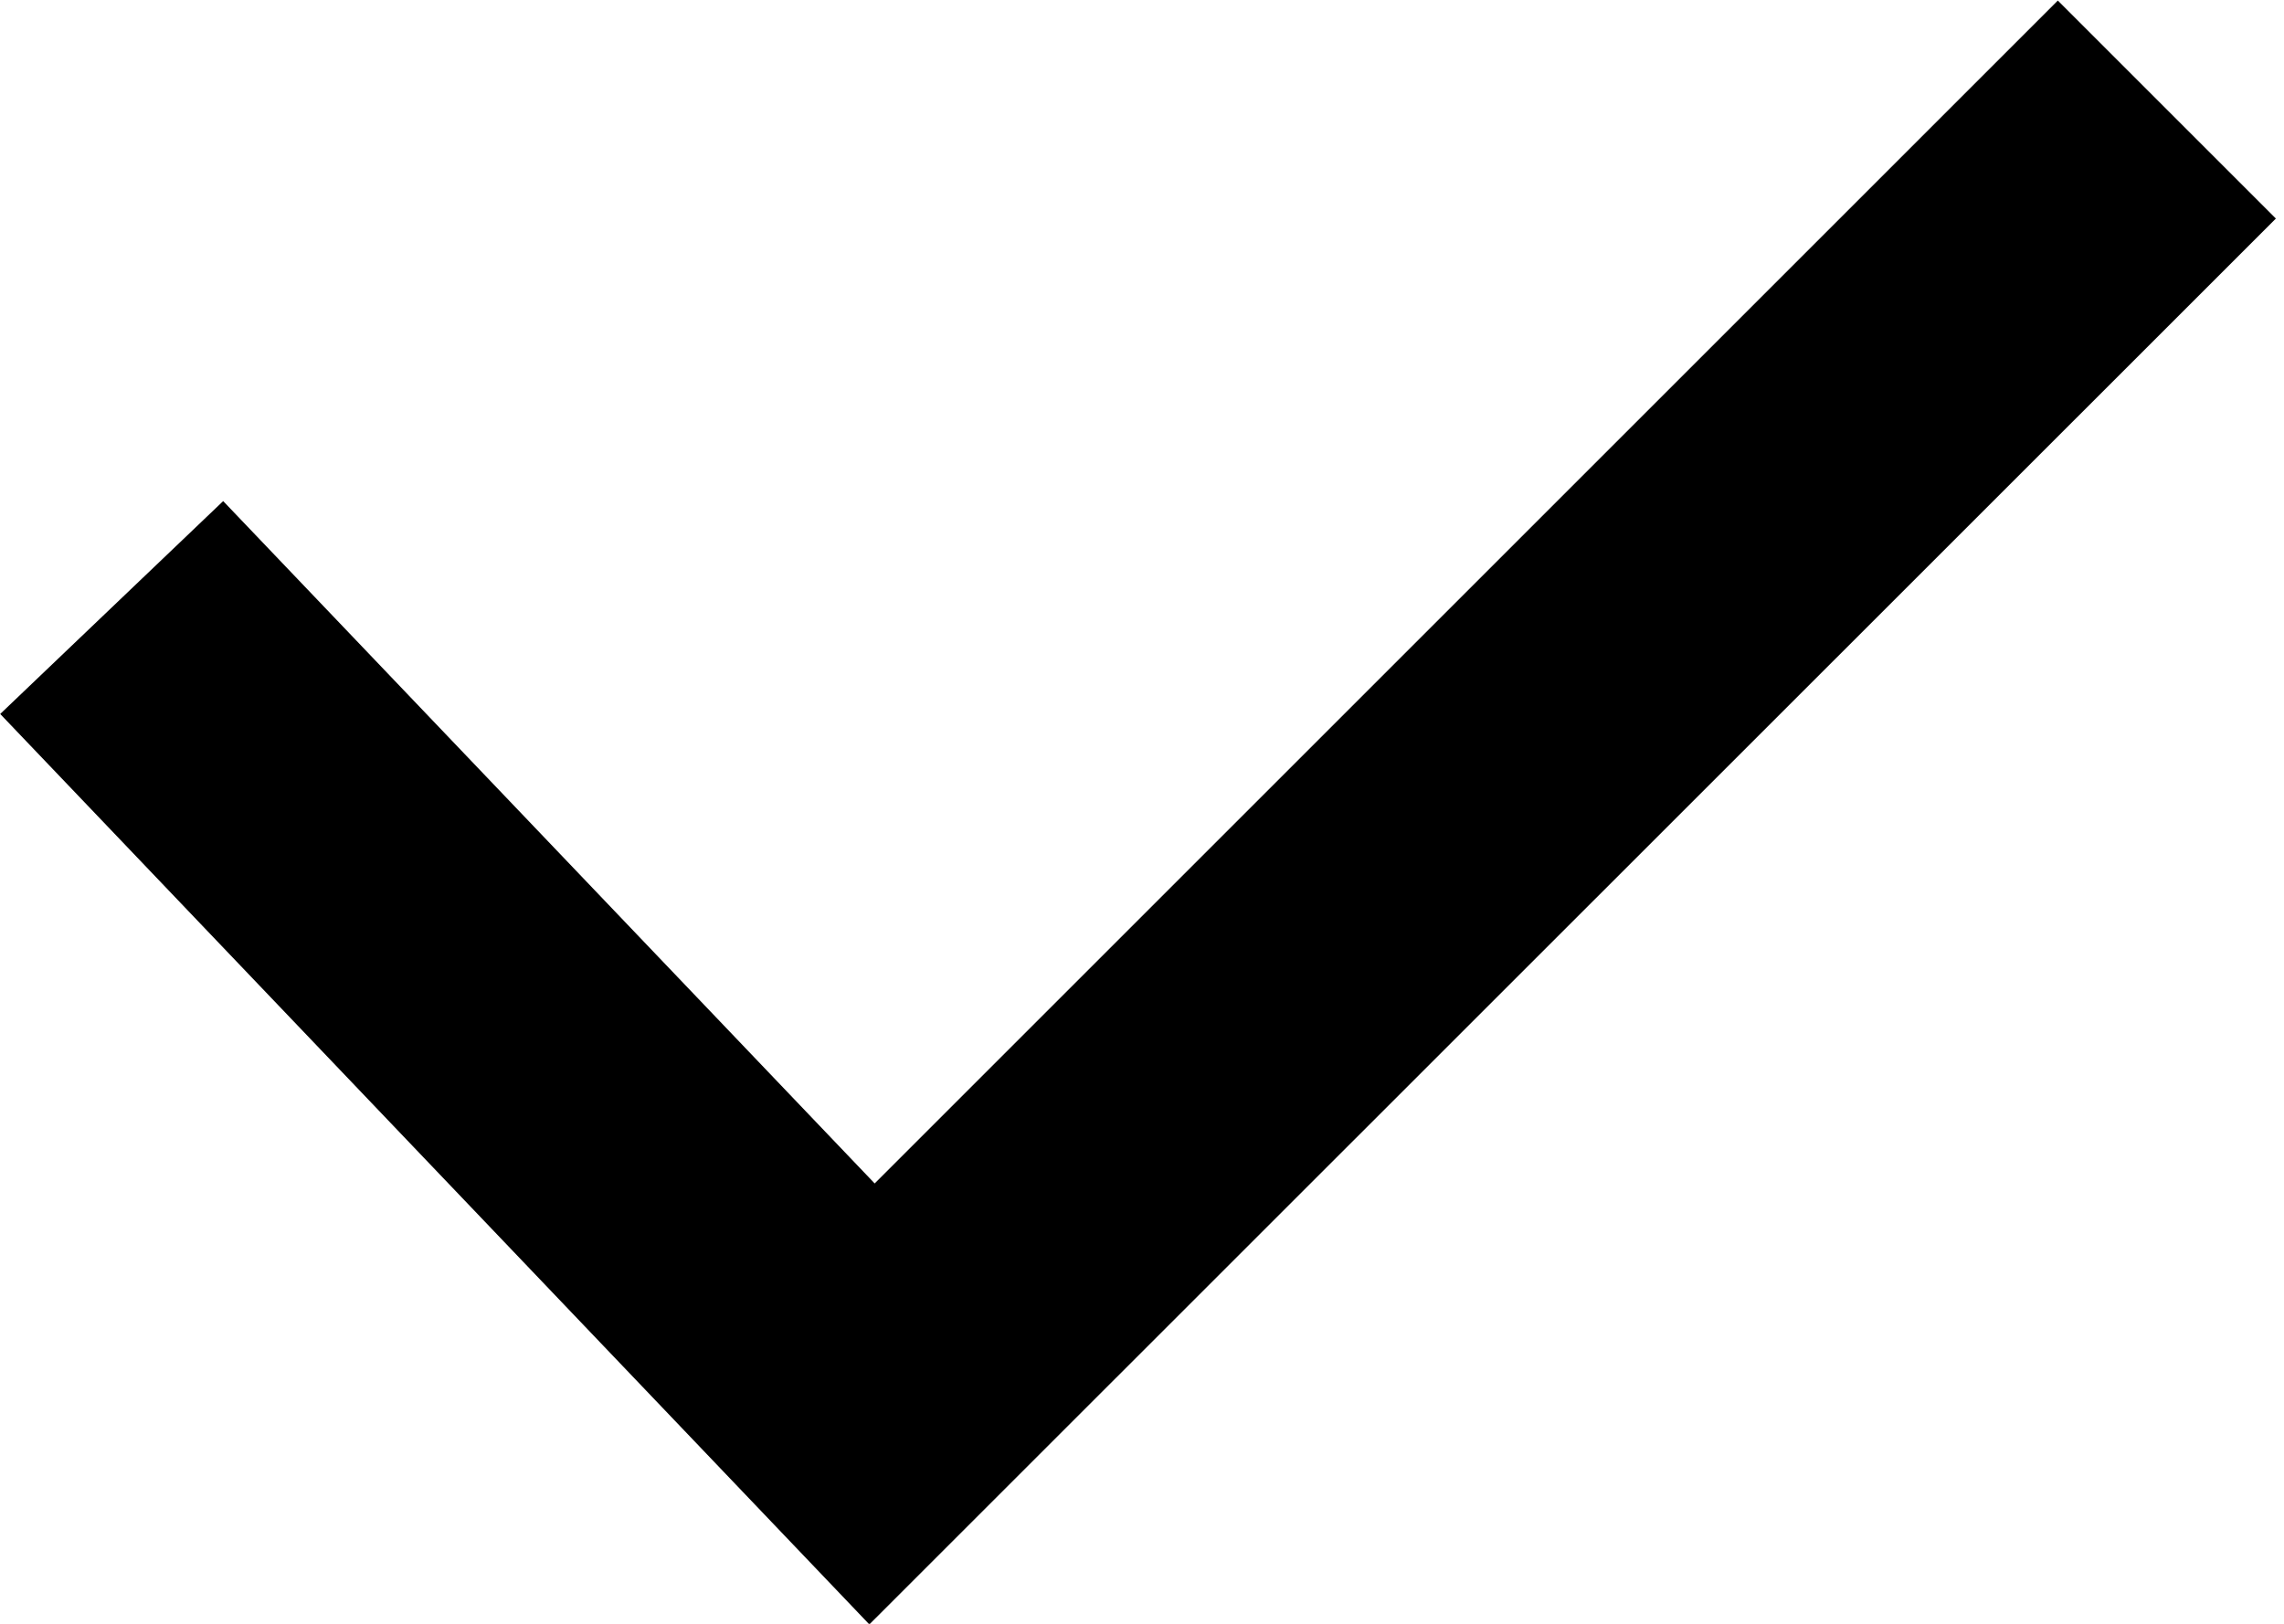 <!-- Generated by IcoMoon.io -->
<svg version="1.1" xmlns="http://www.w3.org/2000/svg" width="45" height="32" viewBox="0 0 45 32">
<title>check</title>
<path d="M17.128 32.012l-17.124-17.942 4.393-4.195 12.836 13.447 23.311-23.311 4.296 4.296z"></path>
</svg>
